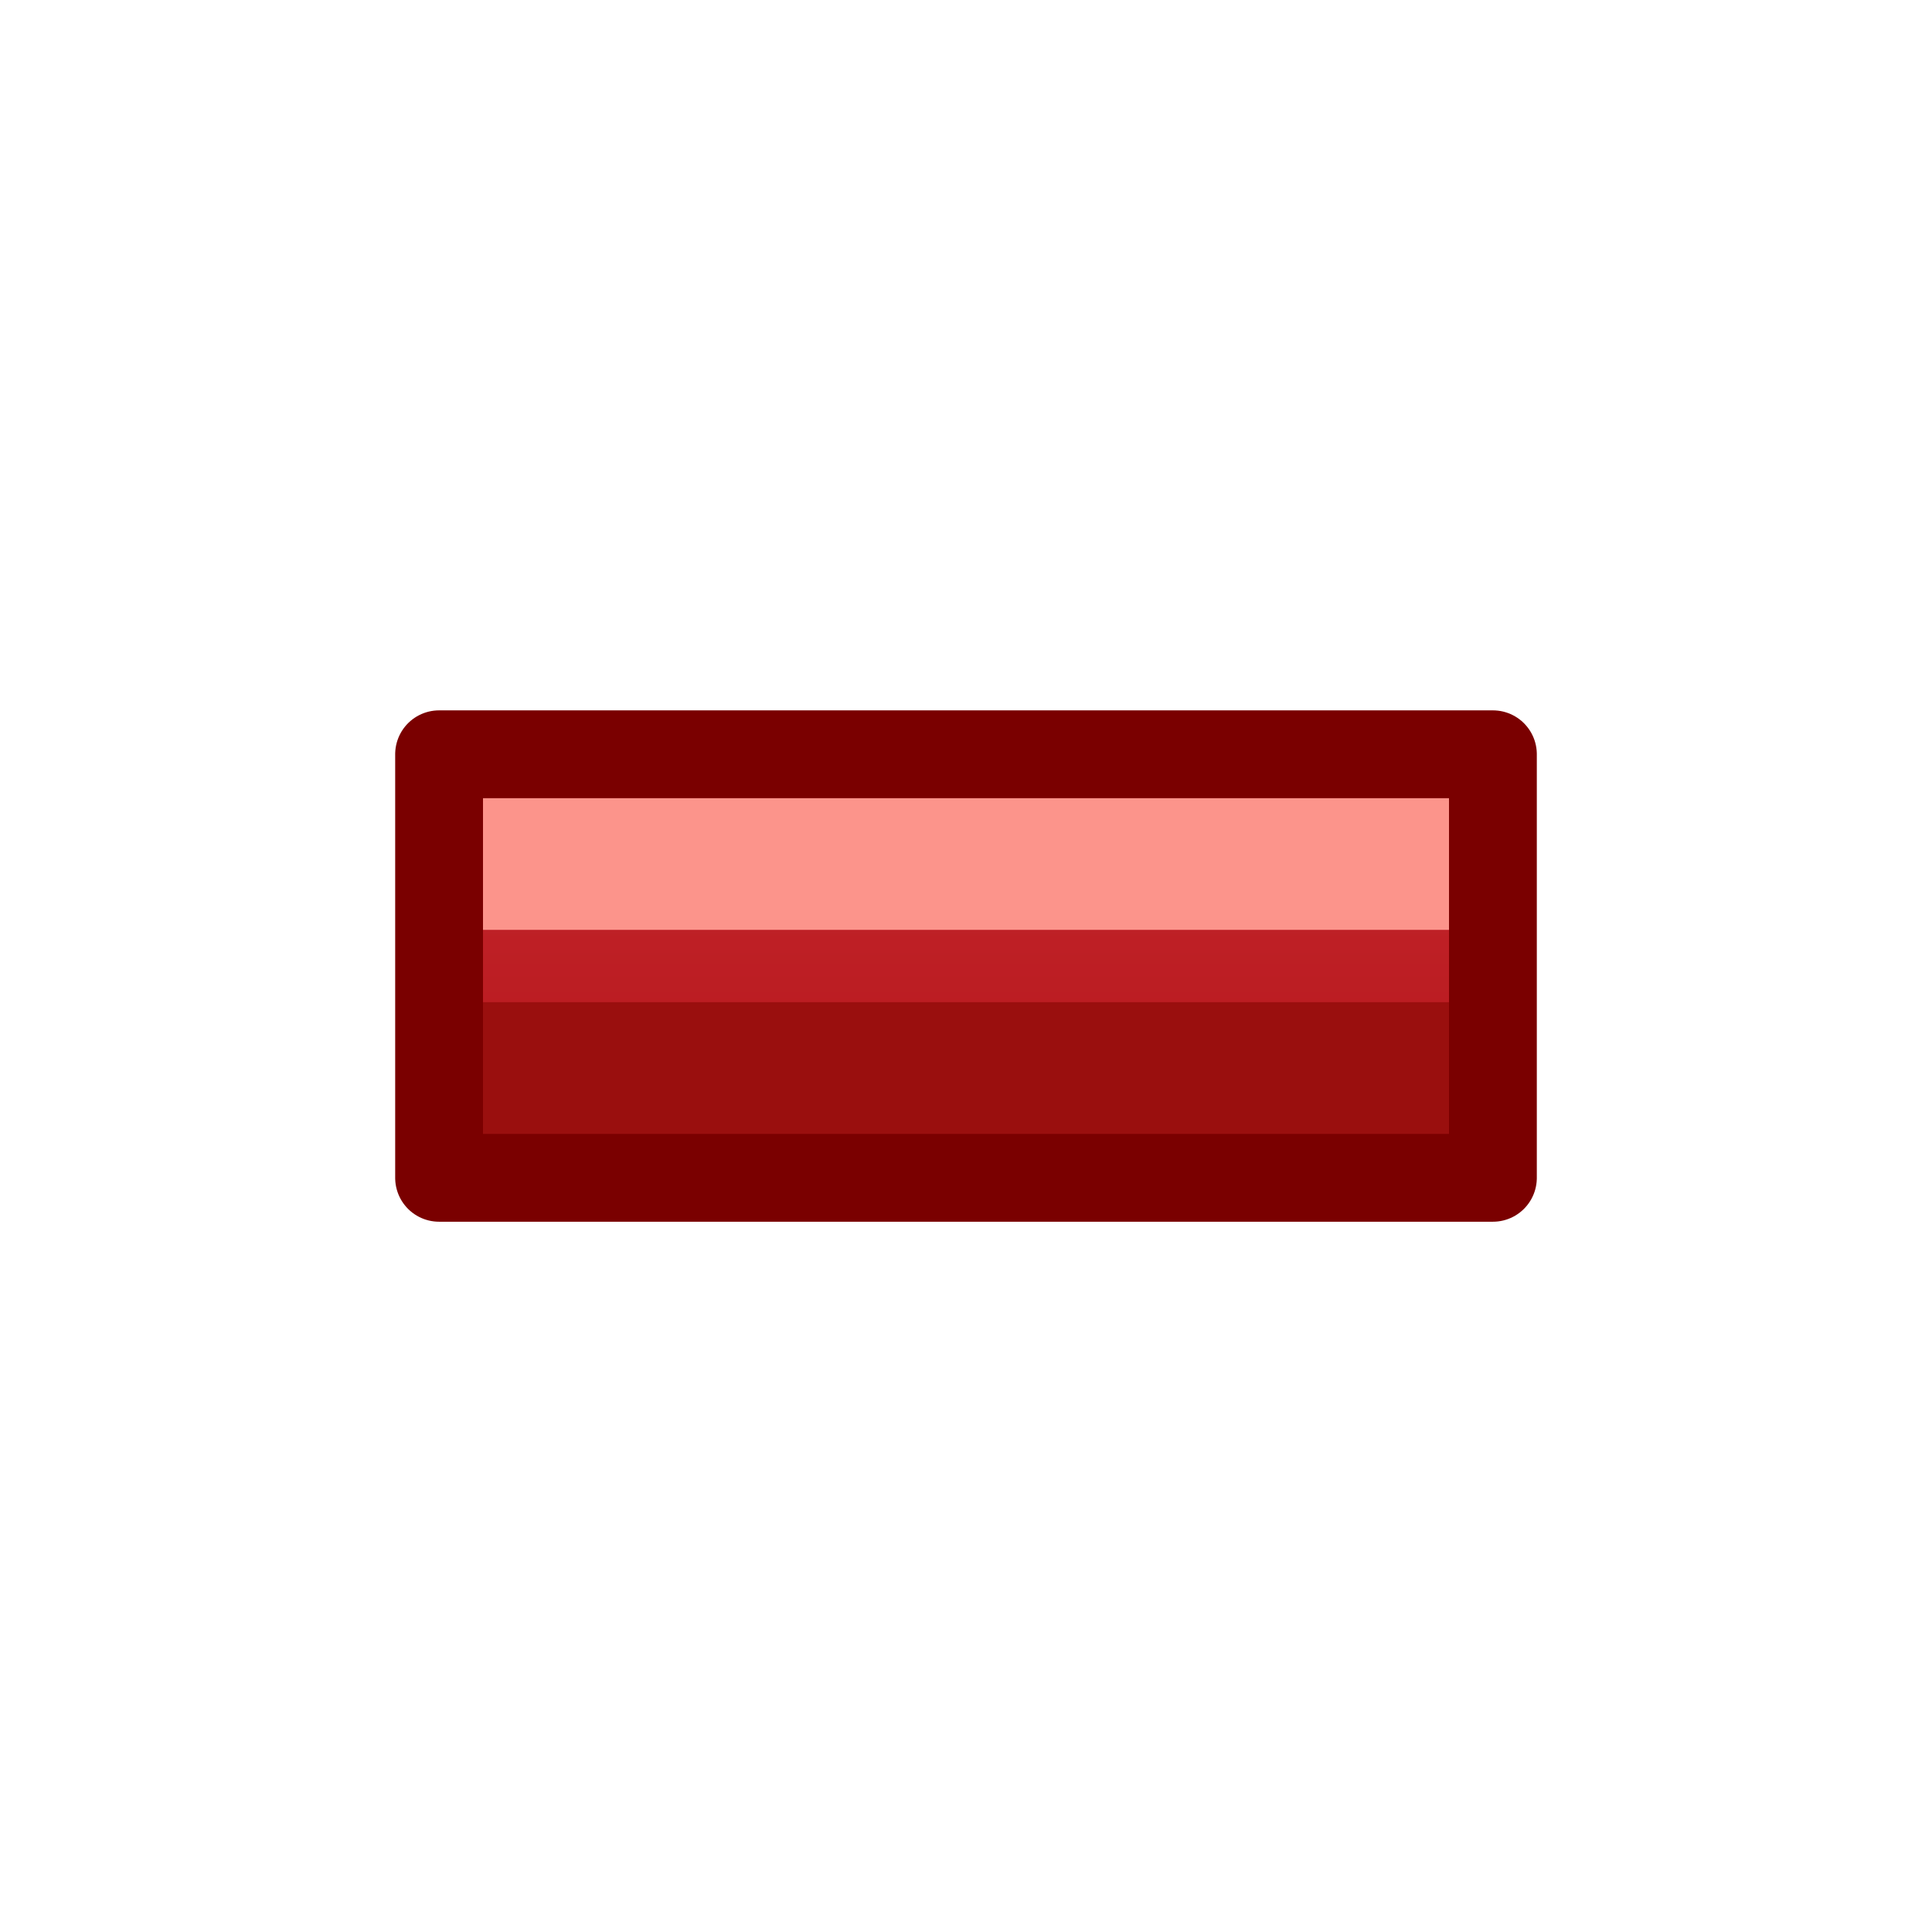 <?xml version="1.0" encoding="UTF-8" standalone="no"?>
<!DOCTYPE svg PUBLIC "-//W3C//DTD SVG 1.1//EN" "http://www.w3.org/Graphics/SVG/1.1/DTD/svg11.dtd">
<svg width="100%" height="100%" viewBox="0 0 22 22" version="1.1" xmlns="http://www.w3.org/2000/svg" xmlns:xlink="http://www.w3.org/1999/xlink" xml:space="preserve" xmlns:serif="http://www.serif.com/" style="fill-rule:evenodd;clip-rule:evenodd;stroke-linecap:round;stroke-linejoin:round;">
    <g id="Layer-2" serif:id="Layer 2" transform="matrix(1,0,0,1,0,-7.333)">
        <g id="rect1576" transform="matrix(-3.82857e-16,1,-1,-3.82857e-16,0,0)">
            <rect x="15.922" y="-17" width="4.823" height="12" style="fill:url(#_Linear1);"/>
        </g>
        <g id="rect2155" transform="matrix(0.75,0,0,0.75,0,7.333)">
            <rect x="6.667" y="11.451" width="16" height="2.667" style="fill:rgb(252,148,139);fill-rule:nonzero;"/>
        </g>
        <g id="rect2166" transform="matrix(0.75,0,0,0.75,0,7.333)">
            <rect x="6.667" y="15.216" width="16" height="2.667" style="fill:rgb(154,15,14);fill-rule:nonzero;"/>
        </g>
        <g id="rect2177" transform="matrix(-3.82857e-16,1,-1,-3.82857e-16,0,0)">
            <rect x="15.922" y="-17" width="4.823" height="12" style="fill:none;stroke:rgb(122,0,0);stroke-width:1px;"/>
        </g>
    </g>
    <defs>
        <linearGradient id="_Linear1" x1="0" y1="0" x2="1" y2="0" gradientUnits="userSpaceOnUse" gradientTransform="matrix(9.861,0,0,9.861,15.922,-11)"><stop offset="0" style="stop-color:rgb(198,38,46);stop-opacity:1"/><stop offset="1" style="stop-color:rgb(161,7,5);stop-opacity:1"/></linearGradient>
    </defs>
</svg>
